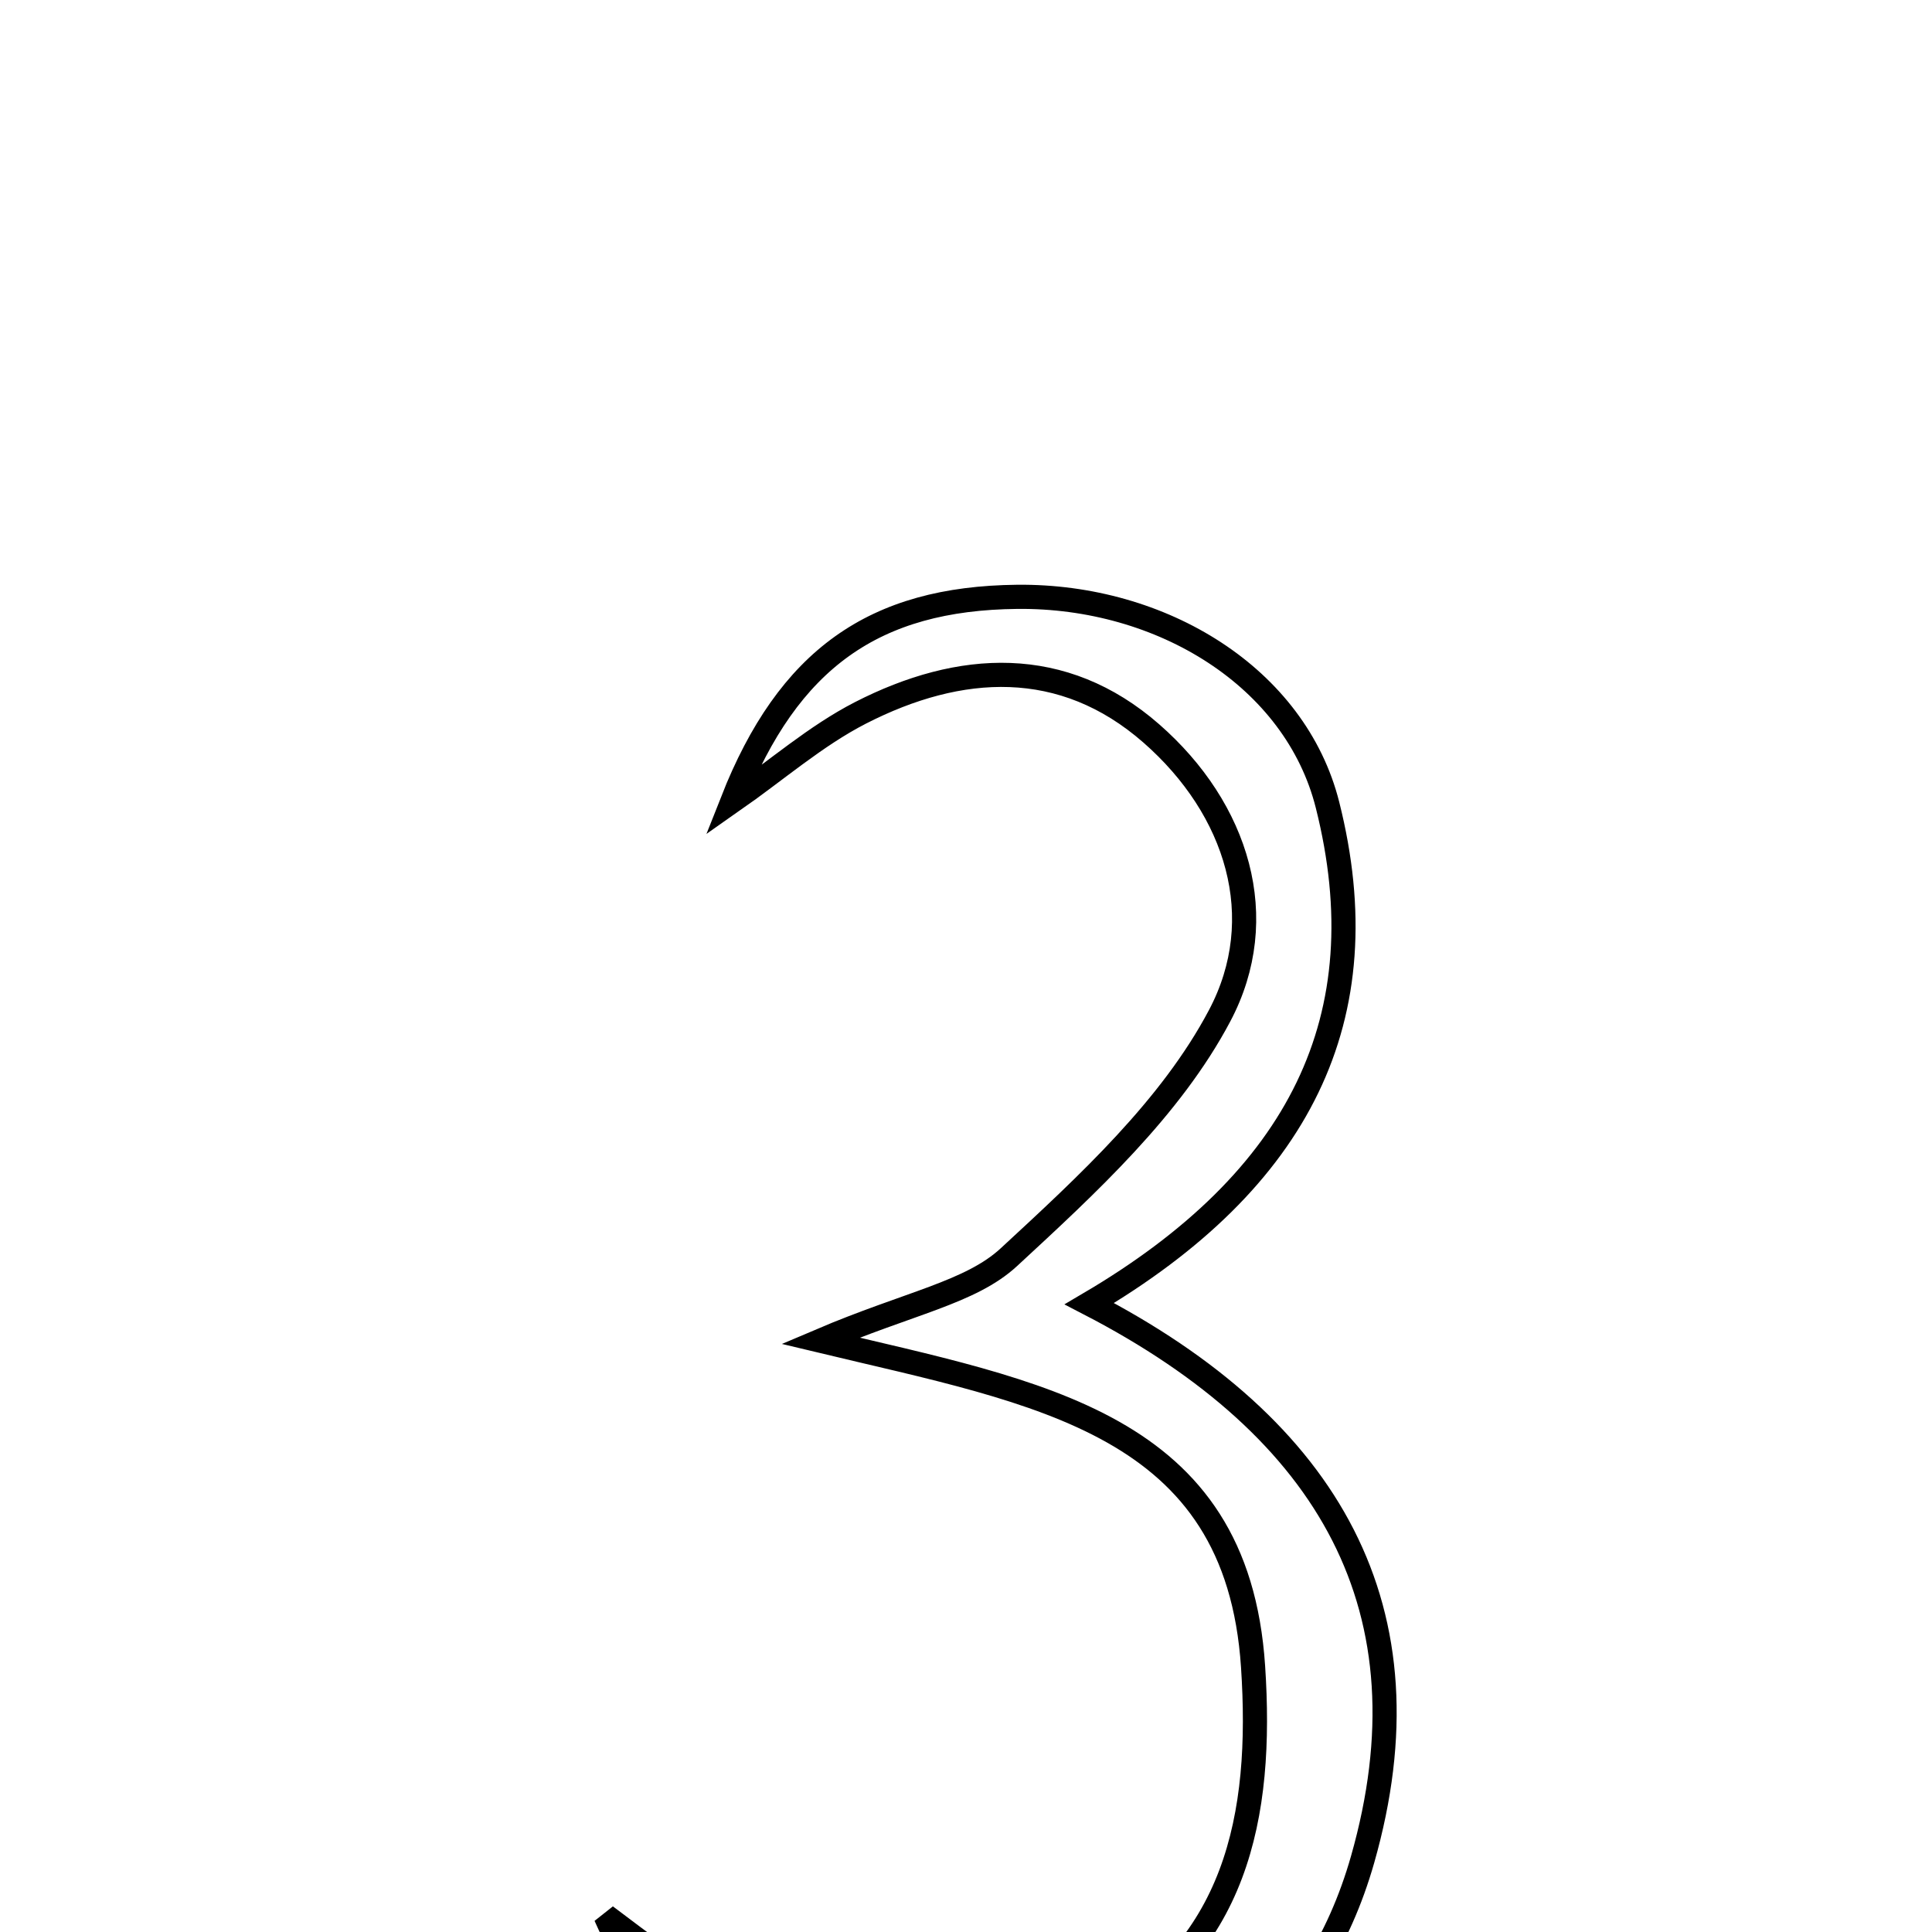 <svg xmlns="http://www.w3.org/2000/svg" viewBox="0.0 0.0 24.0 24.0" height="200px" width="200px"><path fill="none" stroke="black" stroke-width=".3" stroke-opacity="1.0"  filling="0" d="M12.637 7.414 C14.434 7.396 16.093 8.416 16.491 10 C17.155 12.638 16.149 14.656 13.532 16.195 C16.532 17.748 17.806 20.01 16.927 23.098 C16.34 25.161 14.798 26.353 12.697 26.572 C10.449 26.805 8.541 26.099 7.523 23.801 C9.356 25.193 11.165 26.432 13.546 25.191 C15.372 24.24 15.689 22.553 15.566 20.702 C15.366 17.677 12.919 17.309 10.19 16.655 C11.293 16.185 12.057 16.057 12.533 15.617 C13.507 14.717 14.544 13.764 15.15 12.619 C15.794 11.404 15.375 10.05 14.302 9.111 C13.204 8.15 11.926 8.222 10.688 8.856 C10.133 9.141 9.649 9.566 9.098 9.951 C9.794 8.185 10.858 7.432 12.637 7.414"></path></svg>